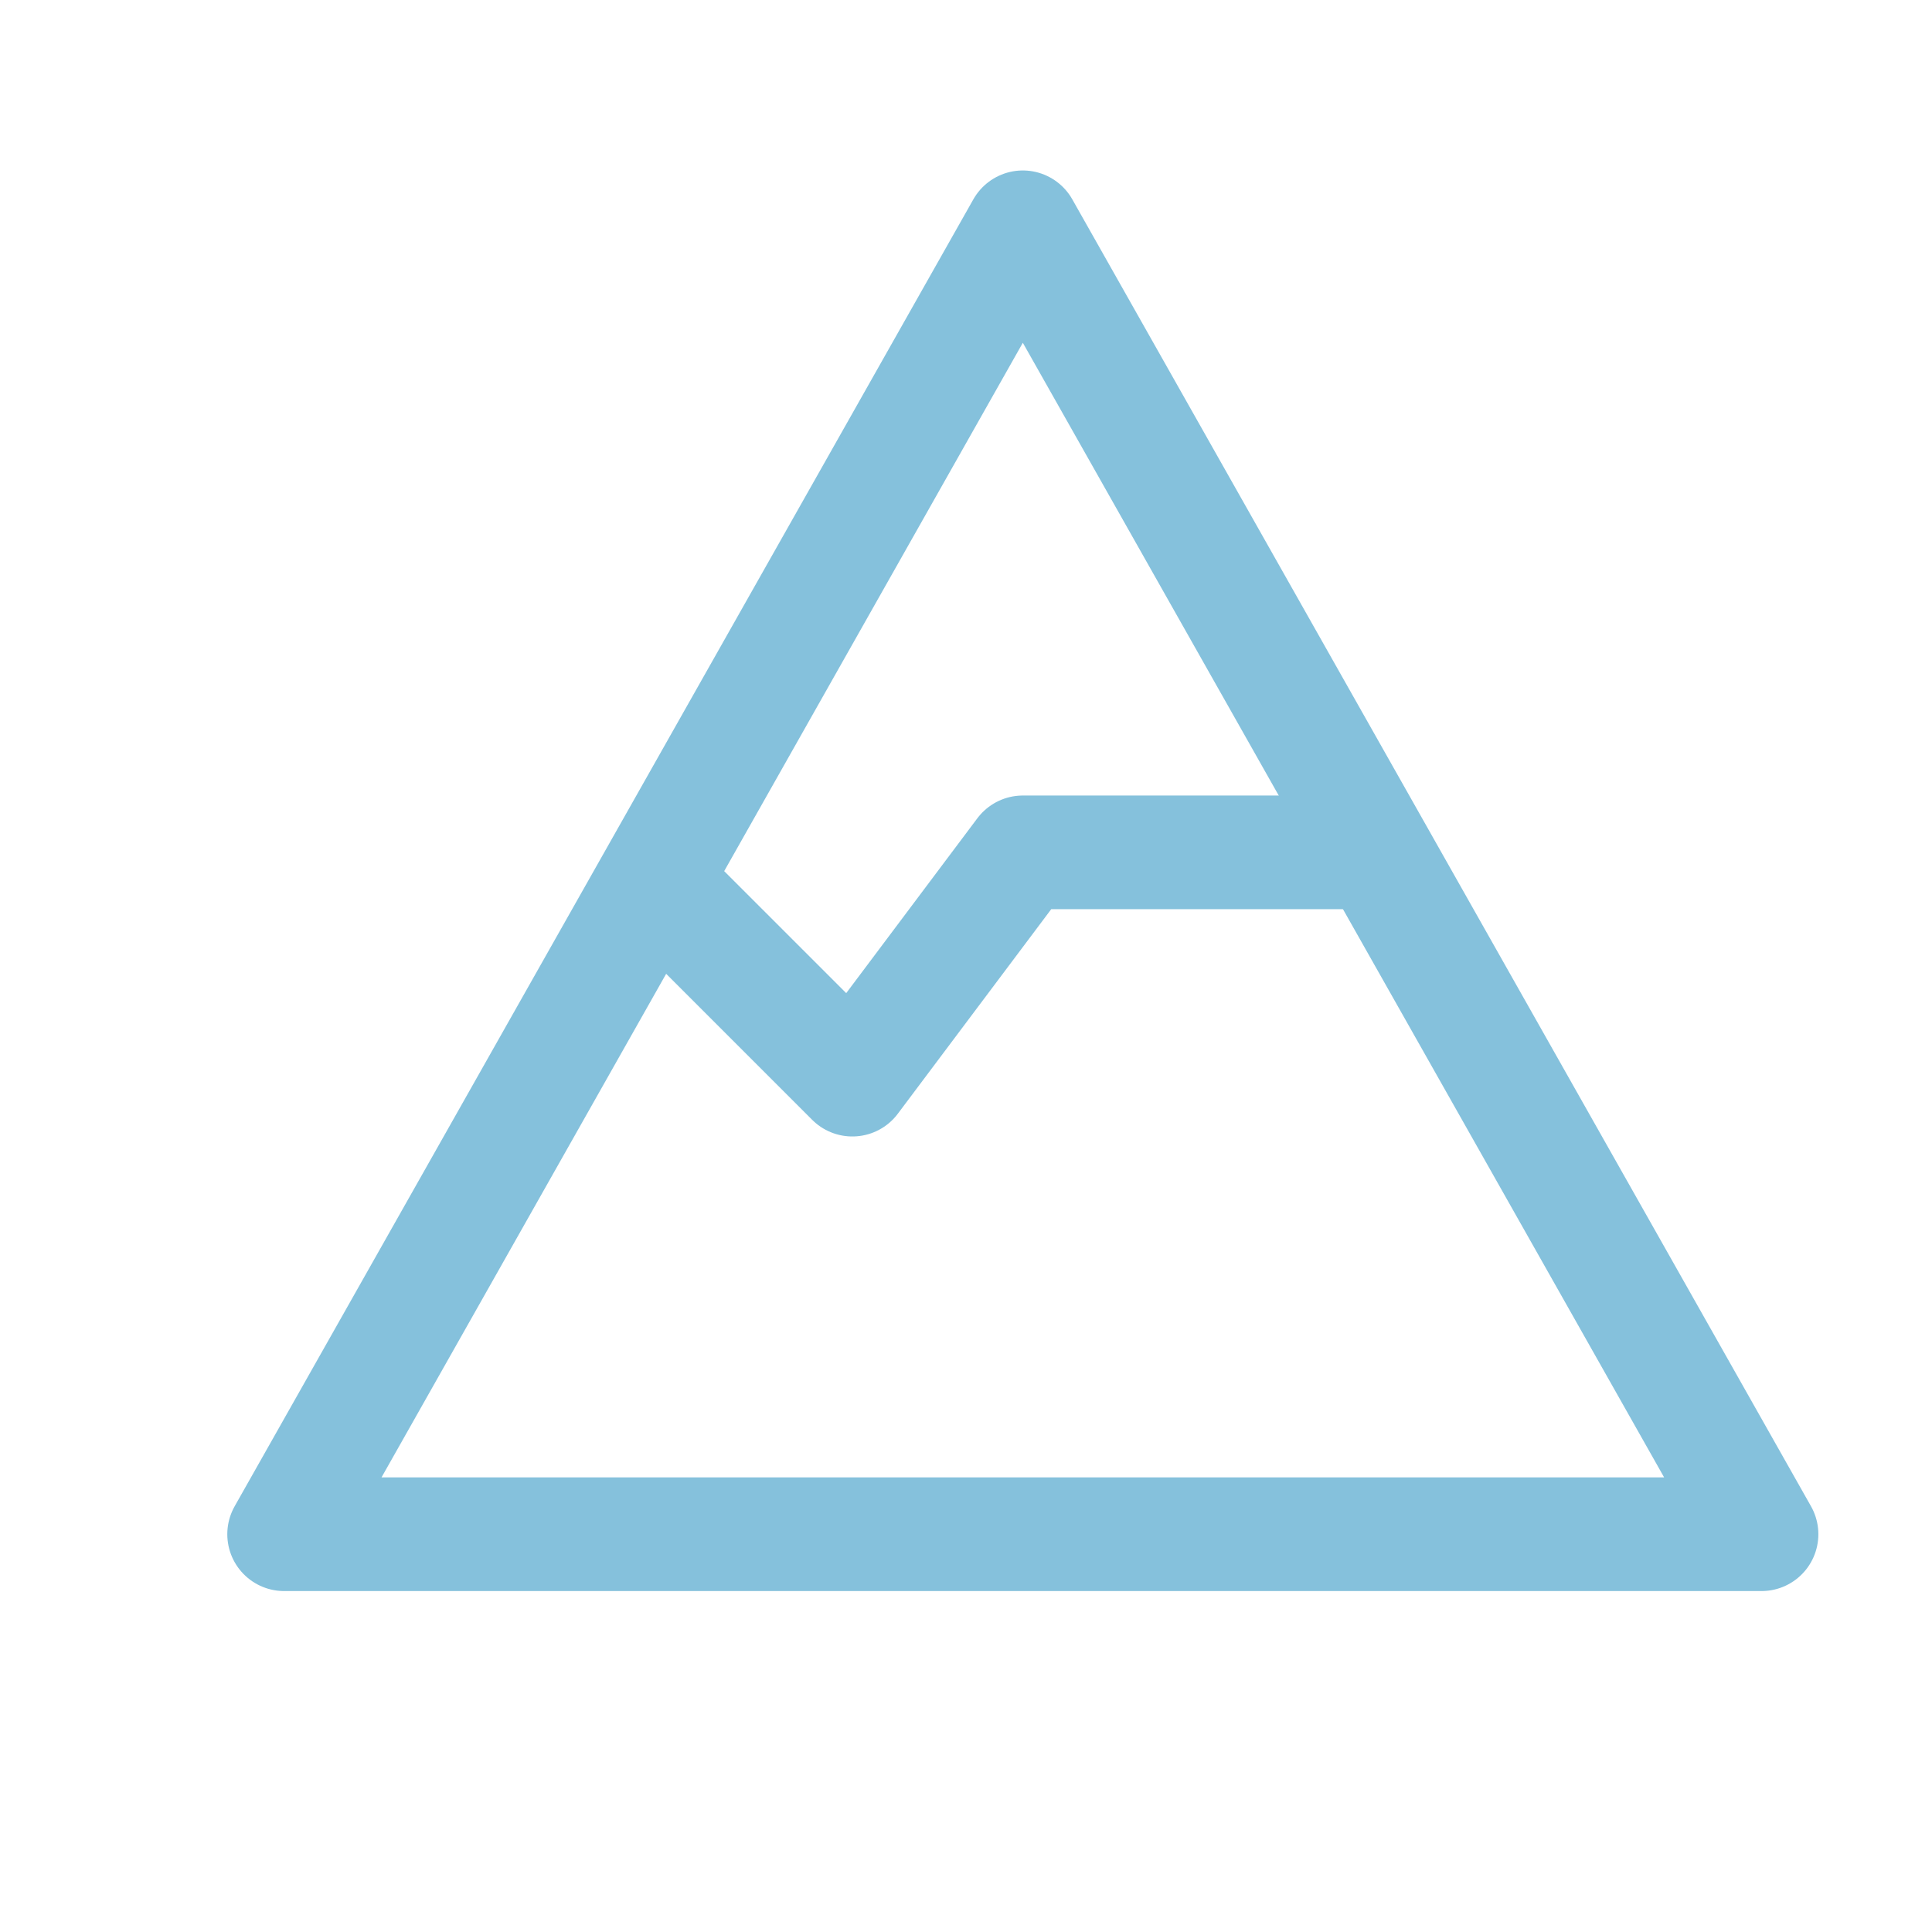 <?xml version='1.0' encoding='UTF-8'?>
<svg xmlns="http://www.w3.org/2000/svg" viewBox="-1 0 17 17">
  <g fill="none" stroke="#85c1dc" stroke-linecap="round" stroke-linejoin="round">
    <path d="M1.5 13.5h13L8 2z"/>
    <path d="m5 8 1.5 1.5 1.5-2h3"/>
  </g>
</svg>
